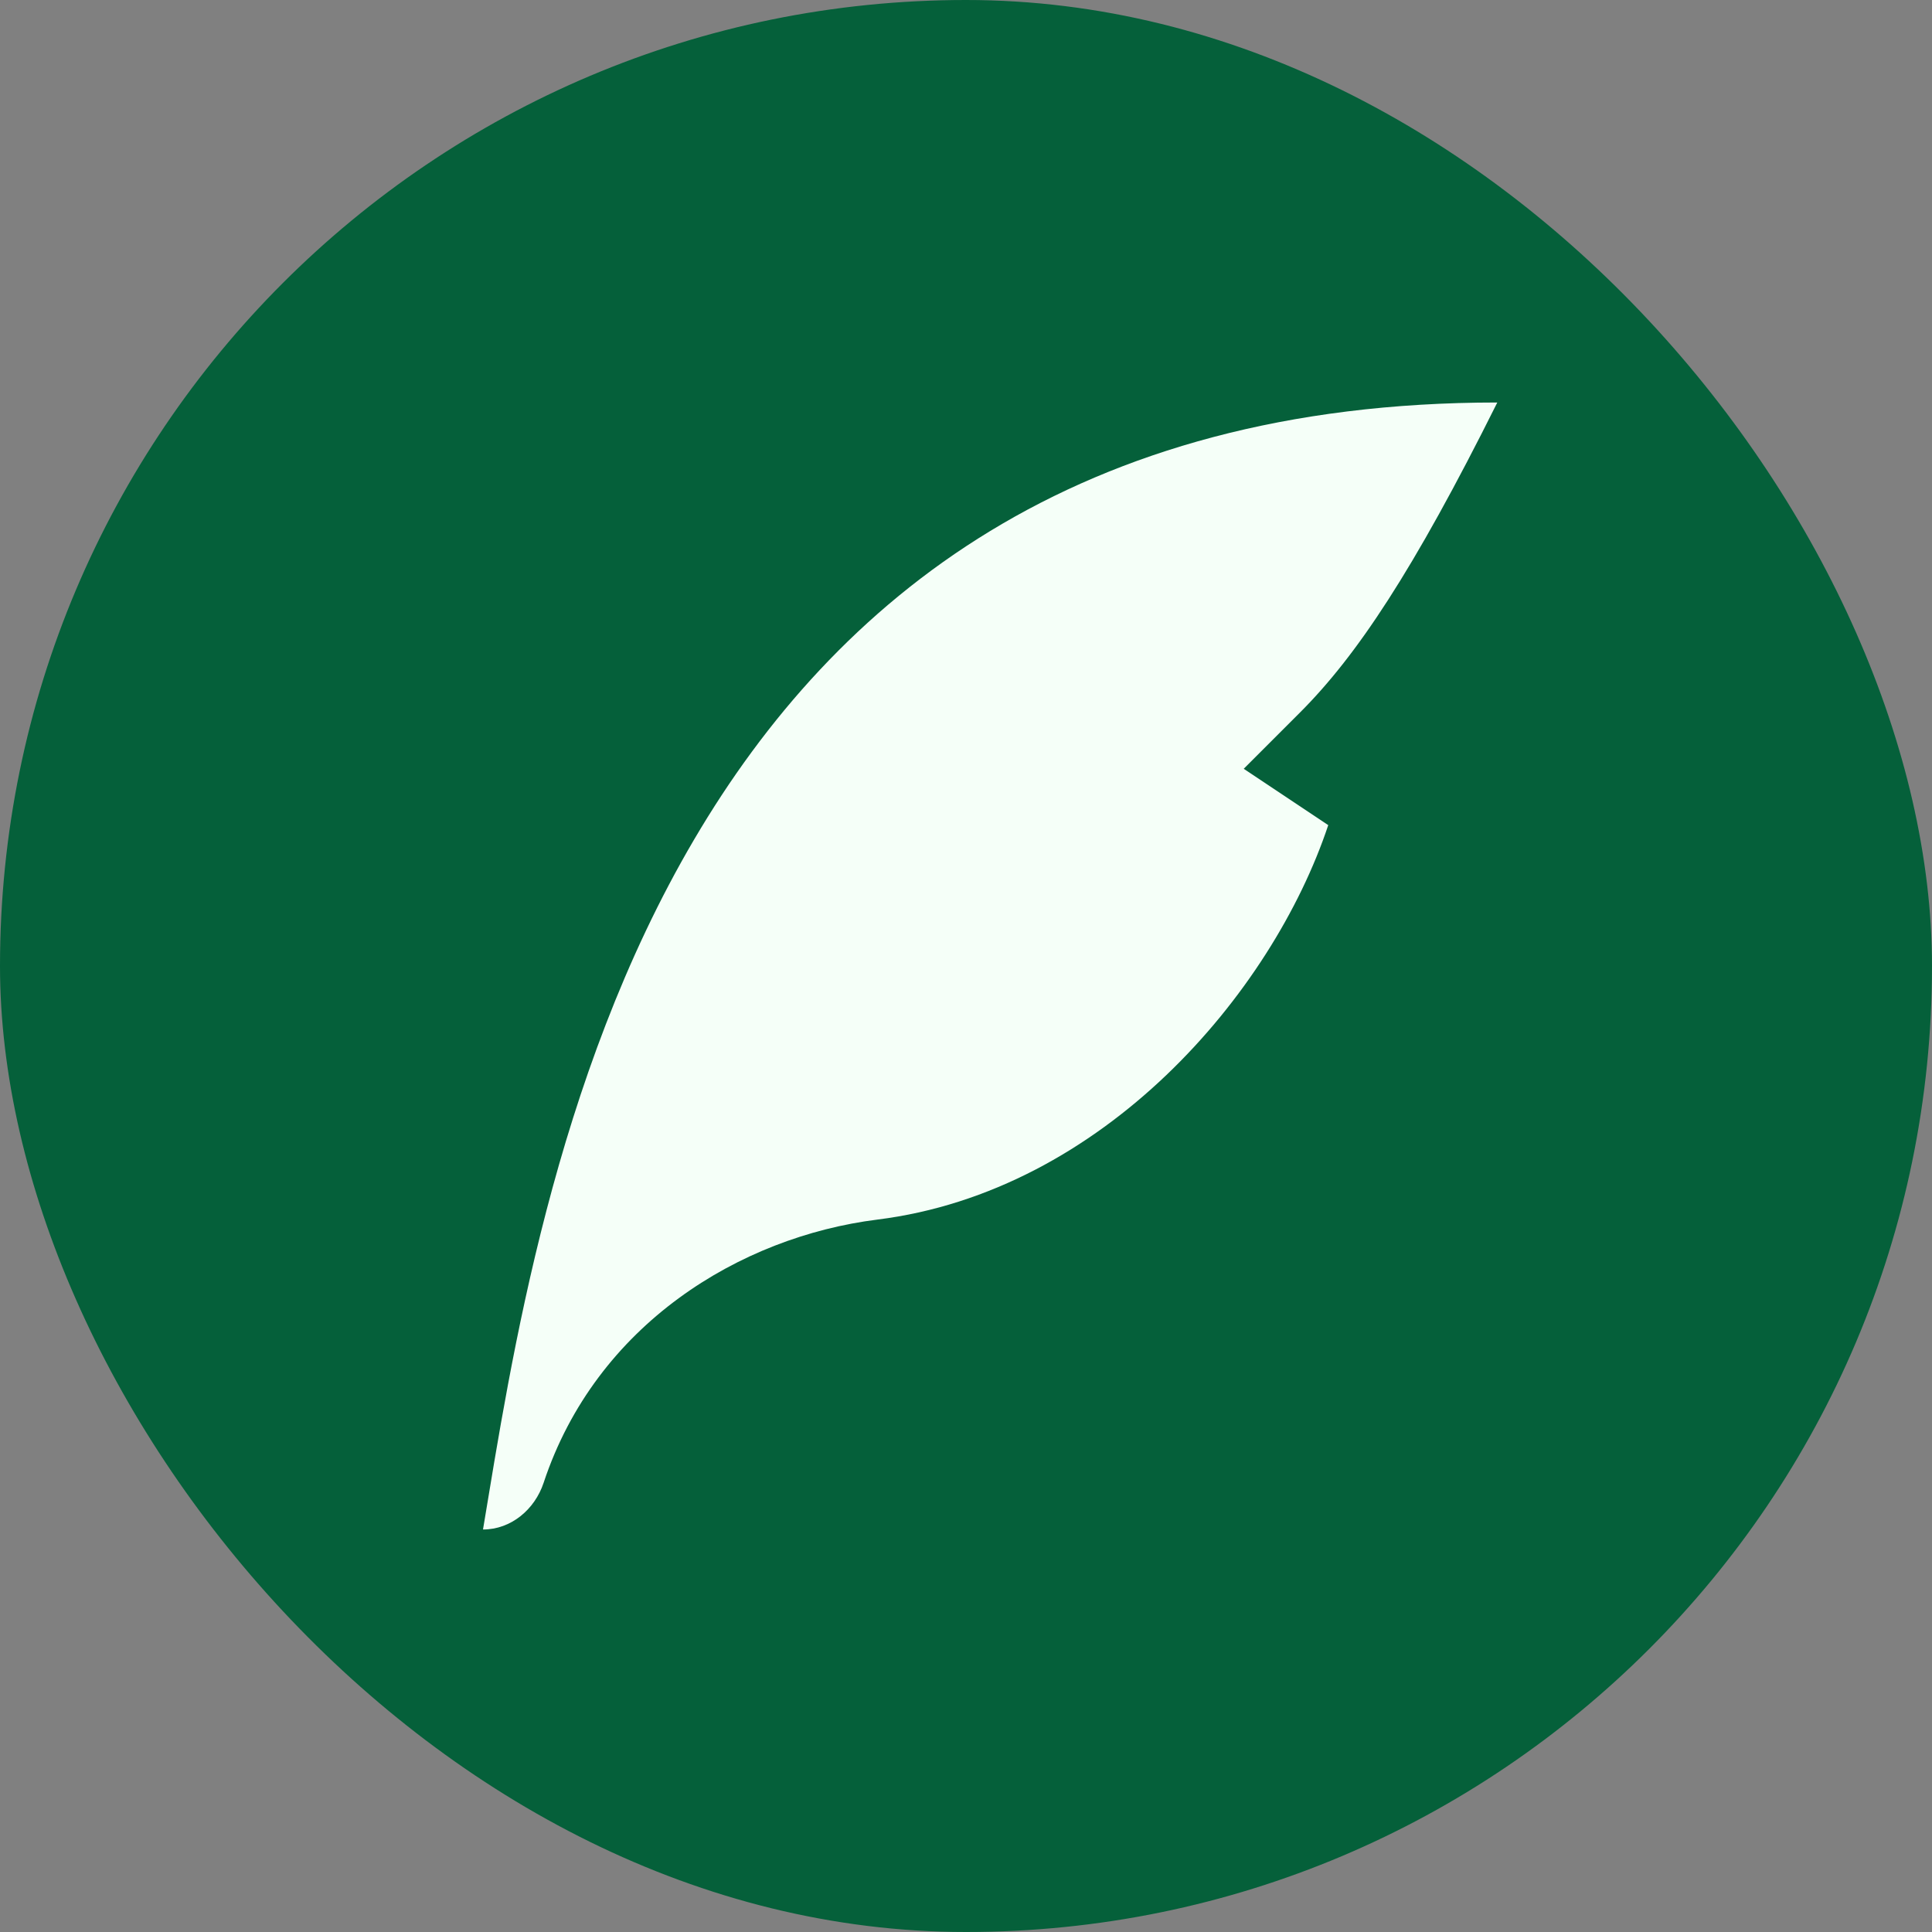 <svg width="24" height="24" viewBox="0 0 24 24" fill="none"
    xmlns="http://www.w3.org/2000/svg">
    <rect x="0" y="0" width="24" height="24" fill="#808080" stroke="none"/>
    <rect width="24" height="24" rx="12" fill="#05603A"/>
    <path d="M18.6 5C8.1 5 6.7 14.8 6 19V19C6.349 19 6.643 18.751 6.753 18.42C7.404 16.453 9.193 15.364 10.9 15.15C13.7 14.8 15.8 12.35 16.5 10.25L15.45 9.55L16.15 8.85C16.85 8.15 17.553 7.1 18.6 5Z" fill="#F5FFF8"/>
</svg>
